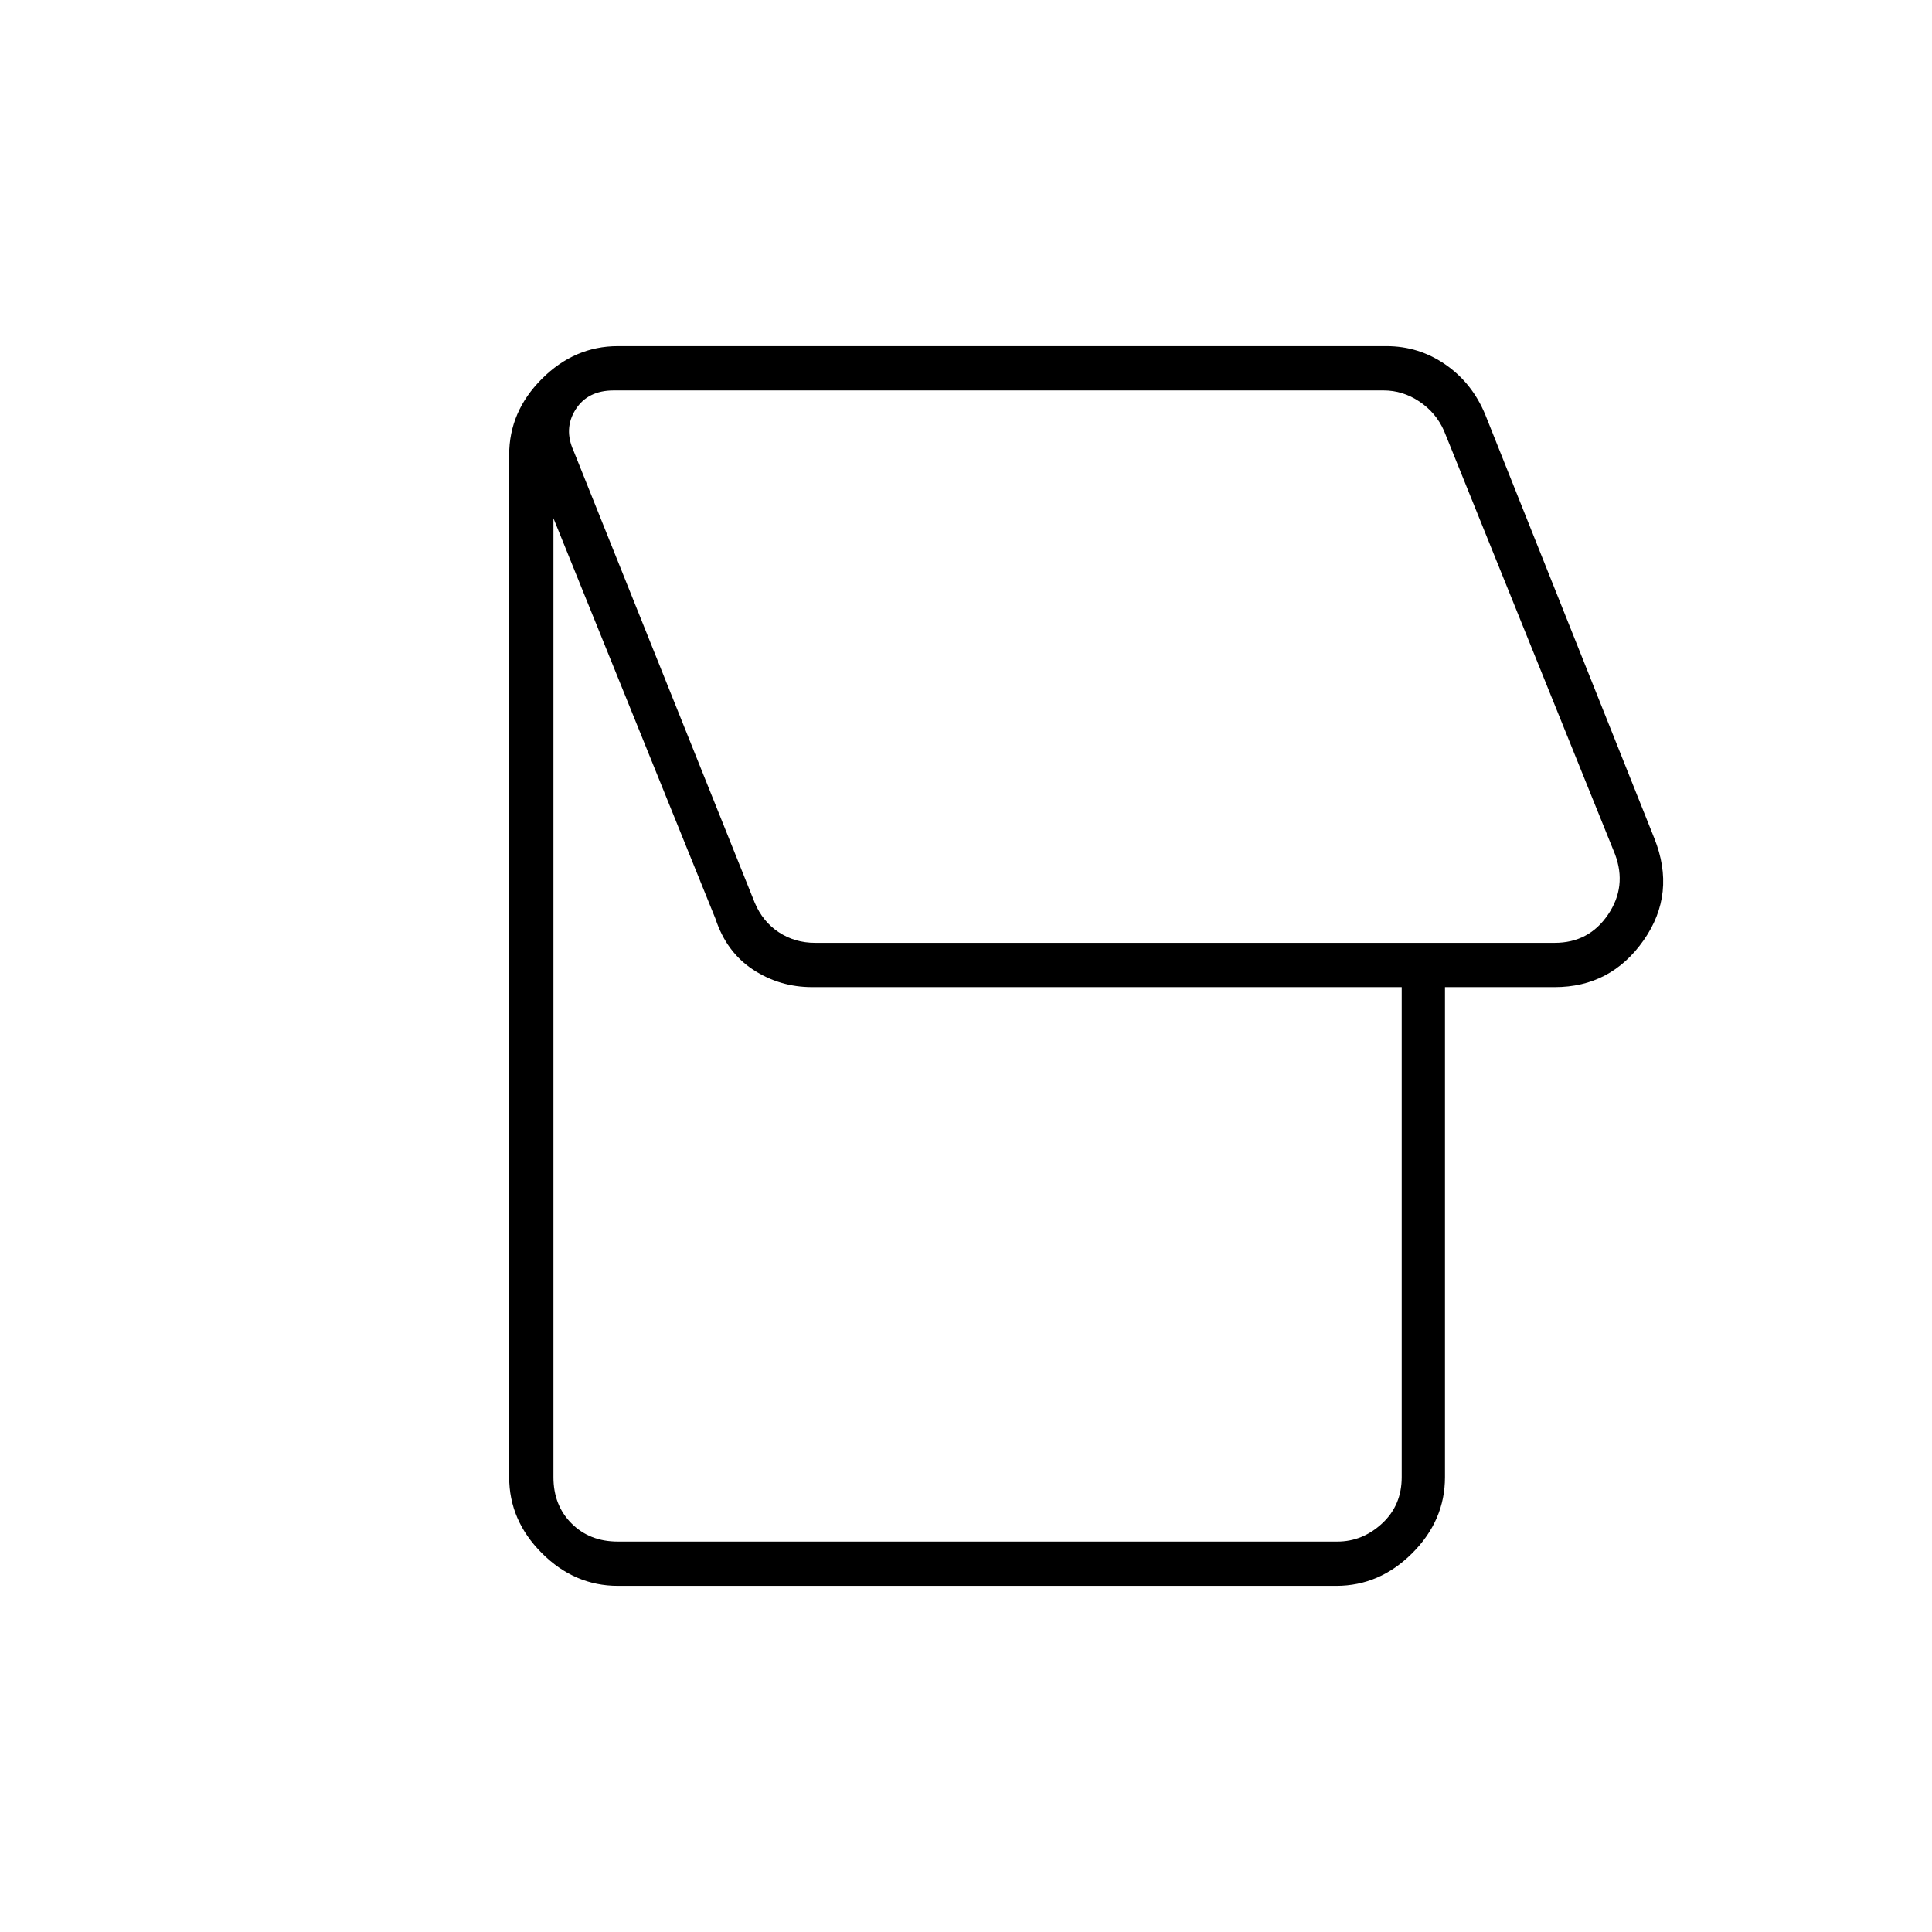 <svg xmlns="http://www.w3.org/2000/svg" height="48" viewBox="0 -960 960 960" width="48"><path d="M664-172H307q-21.5 0-37.75-16.25T253-226v-508q0-21.5 16.25-37.75T307-788h381.94q16.12 0 29.36 9.19 13.25 9.19 19.7 24.81l84 210.5q11 27.5-5.31 50.75-16.3 23.25-44.19 23.25H718V-226q0 21.5-16.25 37.75T664-172Zm108.5-319.5q17 0 26.5-14t3.5-30l-85-210.5q-4-9-12.25-14.5T687.5-766H305q-13 0-19 9.5t-1 20.5l90 224.5q4 9.5 12 14.75t18 5.25h367.5ZM664.5-194q12.5 0 22.25-9t9.75-23v-243.5H403.53q-16.09 0-29.33-8.69-13.25-8.69-18.7-25.31l-80.5-199V-226q0 14 9 23t23 9h357.5ZM544-629.5Z"/></svg>
